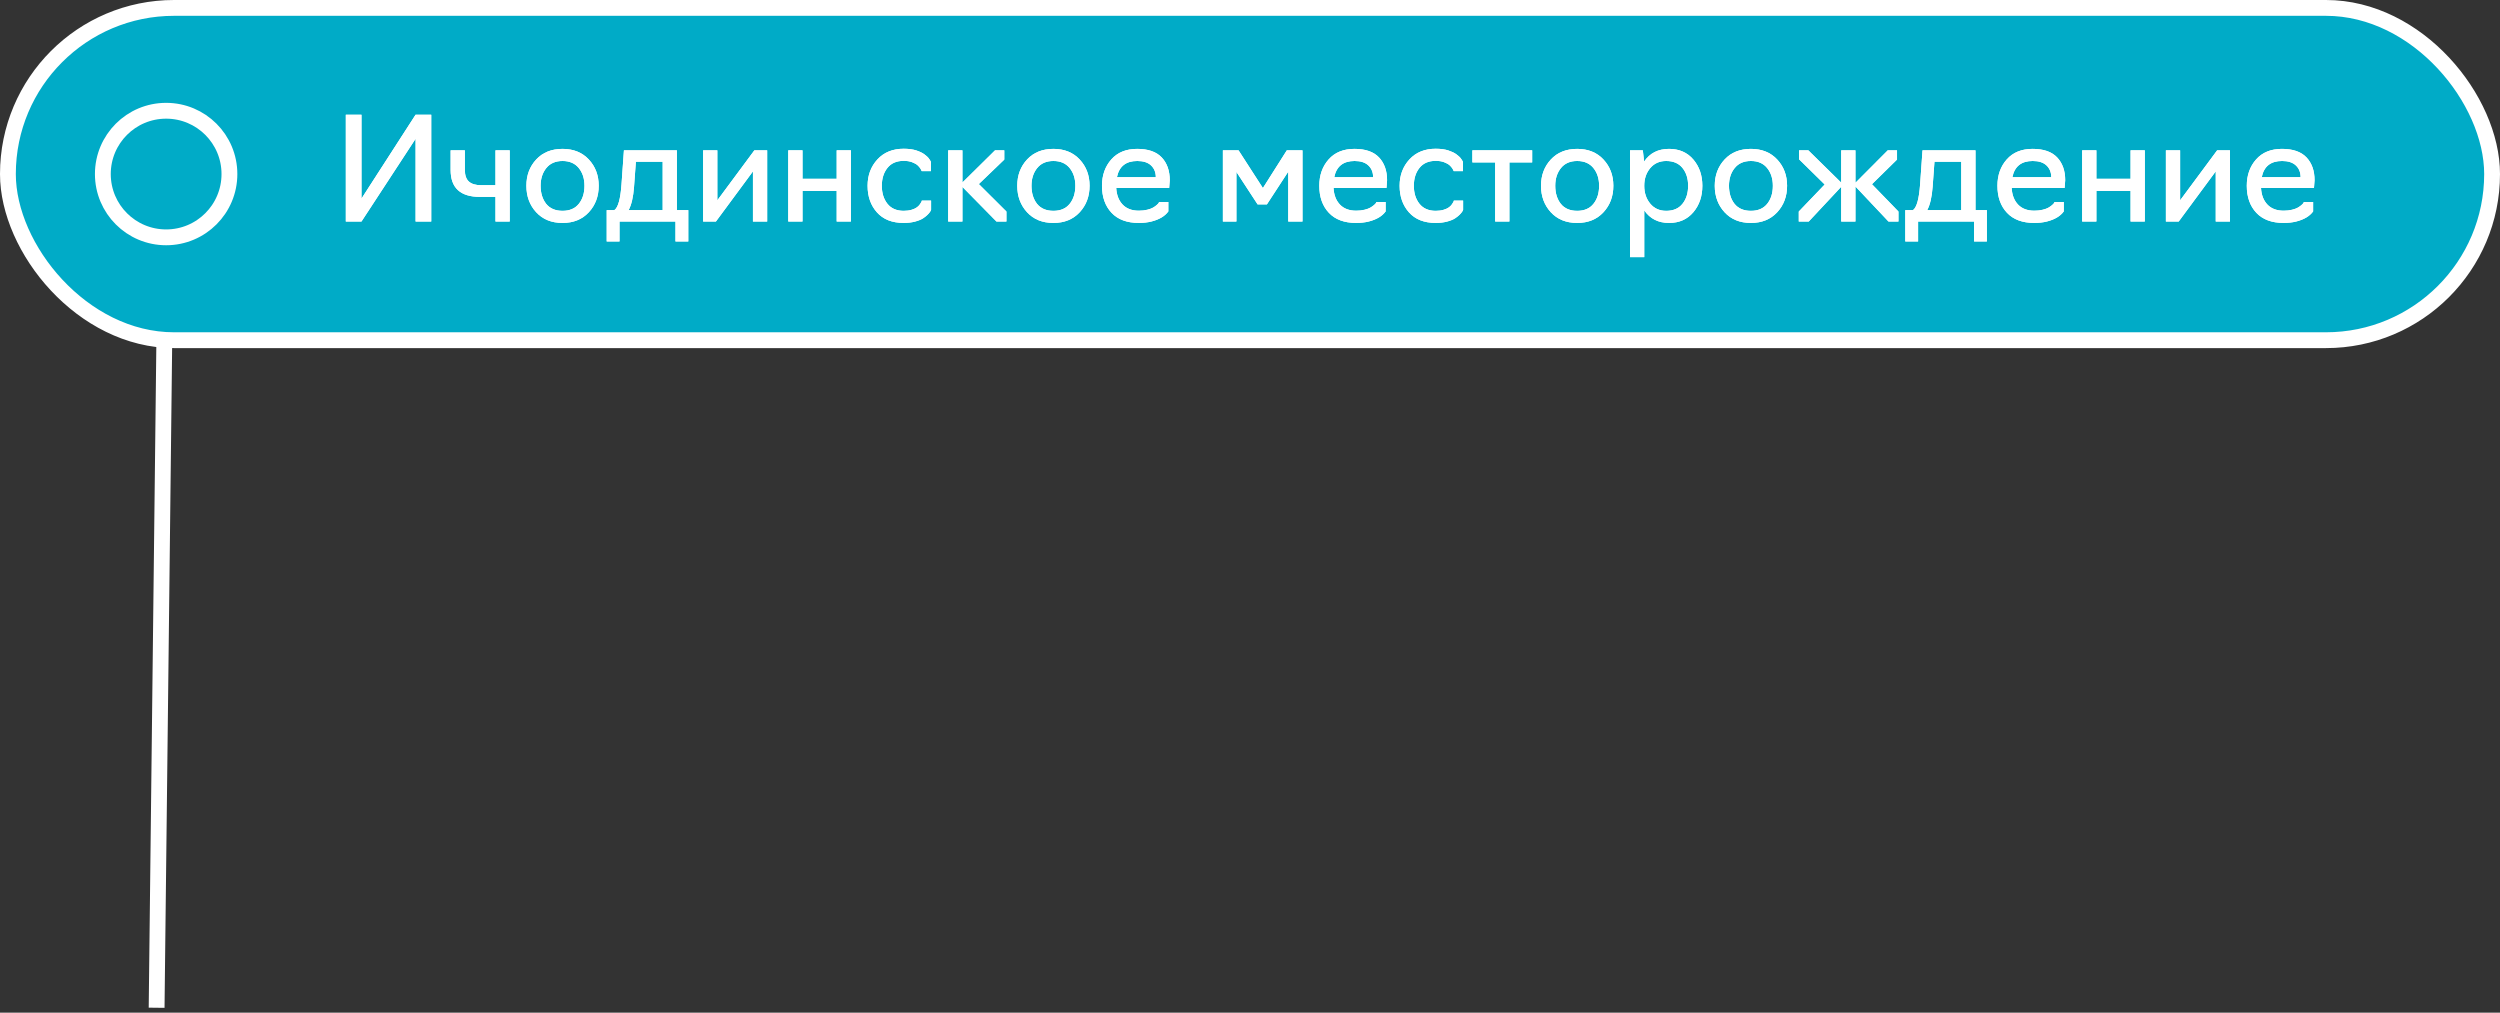 <?xml version="1.0" encoding="UTF-8"?>
<svg width="316px" height="128px" viewBox="0 0 316 128" version="1.1" xmlns="http://www.w3.org/2000/svg" xmlns:xlink="http://www.w3.org/1999/xlink">
    <rect x="0" y="0" width="316" height="128" fill="#333333" stroke="none"/>
    <title>pin-icho</title>
    <defs>
        <polygon id="path-1" points="1.98 13.5 2.84217094e-14 13.5 2.84217094e-14 0 1.98 0 1.98 10.602 8.82 0 10.8 0 10.8 13.5 8.82 13.5 8.82 3.042"></polygon>
        <path d="M20.718,13.5 L18.918,13.5 L18.918,10.386 L16.956,10.386 C14.484,10.386 13.248,9.252 13.248,6.984 L13.248,4.5 L15.048,4.5 L15.048,6.984 C15.048,7.656 15.219,8.145 15.561,8.451 C15.903,8.757 16.416,8.91 17.1,8.91 L18.918,8.91 L18.918,4.5 L20.718,4.5 L20.718,13.5 Z" id="path-2"></path>
        <path d="M27.396,13.68 C26.004,13.68 24.894,13.23 24.066,12.33 C23.238,11.43 22.824,10.314 22.824,8.982 C22.824,7.662 23.238,6.555 24.066,5.661 C24.894,4.767 26.004,4.32 27.396,4.32 C28.776,4.32 29.883,4.767 30.717,5.661 C31.551,6.555 31.968,7.662 31.968,8.982 C31.968,10.314 31.551,11.43 30.717,12.33 C29.883,13.23 28.776,13.68 27.396,13.68 Z M25.326,11.268 C25.806,11.856 26.496,12.15 27.396,12.15 C28.296,12.15 28.983,11.853 29.457,11.259 C29.931,10.665 30.168,9.906 30.168,8.982 C30.168,8.082 29.928,7.335 29.448,6.741 C28.968,6.147 28.284,5.85 27.396,5.85 C26.508,5.85 25.824,6.147 25.344,6.741 C24.864,7.335 24.624,8.082 24.624,8.982 C24.624,9.906 24.858,10.668 25.326,11.268 Z" id="path-3"></path>
        <path d="M34.596,16.02 L32.976,16.02 L32.976,12.06 L33.948,12.06 C34.416,11.724 34.716,10.644 34.848,8.82 L35.154,4.5 L41.85,4.5 L41.85,12.06 L43.29,12.06 L43.29,16.02 L41.67,16.02 L41.67,13.5 L34.596,13.5 L34.596,16.02 Z M35.748,12.06 L40.05,12.06 L40.05,5.94 L36.666,5.94 L36.432,9.126 C36.336,10.41 36.108,11.388 35.748,12.06 Z" id="path-4"></path>
        <polygon id="path-5" points="46.782 13.5 45.162 13.5 45.162 4.5 46.962 4.5 46.962 10.818 51.642 4.5 53.262 4.5 53.262 13.5 51.462 13.5 51.462 7.164"></polygon>
        <polygon id="path-6" points="57.726 13.5 55.926 13.5 55.926 4.5 57.726 4.5 57.726 8.1 62.046 8.1 62.046 4.5 63.846 4.5 63.846 13.5 62.046 13.5 62.046 9.63 57.726 9.63"></polygon>
        <path d="M70.524,13.68 C69.06,13.68 67.932,13.236 67.14,12.348 C66.348,11.46 65.952,10.338 65.952,8.982 C65.952,7.662 66.366,6.552 67.194,5.652 C68.022,4.752 69.132,4.302 70.524,4.302 C70.824,4.302 71.109,4.32 71.379,4.356 C71.649,4.392 71.886,4.443 72.09,4.509 C72.294,4.575 72.486,4.65 72.666,4.734 C72.846,4.818 72.996,4.905 73.116,4.995 C73.236,5.085 73.347,5.175 73.449,5.265 C73.551,5.355 73.632,5.442 73.692,5.526 C73.752,5.61 73.803,5.685 73.845,5.751 C73.887,5.817 73.914,5.868 73.926,5.904 L73.962,5.958 L73.962,7.128 L72.792,7.128 L72.774,7.092 C72.762,7.056 72.744,7.014 72.72,6.966 C72.696,6.918 72.663,6.861 72.621,6.795 C72.579,6.729 72.528,6.66 72.468,6.588 C72.408,6.516 72.336,6.444 72.252,6.372 C72.168,6.3 72.069,6.234 71.955,6.174 C71.841,6.114 71.715,6.057 71.577,6.003 C71.439,5.949 71.28,5.907 71.1,5.877 C70.92,5.847 70.728,5.832 70.524,5.832 C69.624,5.832 68.937,6.129 68.463,6.723 C67.989,7.317 67.752,8.07 67.752,8.982 C67.752,9.906 67.989,10.665 68.463,11.259 C68.937,11.853 69.624,12.15 70.524,12.15 C70.896,12.15 71.229,12.105 71.523,12.015 C71.817,11.925 72.042,11.82 72.198,11.7 C72.354,11.58 72.48,11.451 72.576,11.313 C72.672,11.175 72.735,11.07 72.765,10.998 C72.795,10.926 72.81,10.878 72.81,10.854 L73.98,10.854 L73.98,12.024 C73.992,12.024 73.965,12.081 73.899,12.195 C73.833,12.309 73.722,12.447 73.566,12.609 C73.41,12.771 73.209,12.933 72.963,13.095 C72.717,13.257 72.378,13.395 71.946,13.509 C71.514,13.623 71.04,13.68 70.524,13.68 Z" id="path-7"></path>
        <polygon id="path-8" points="77.94 13.5 76.14 13.5 76.14 4.5 77.94 4.5 77.94 8.568 82.062 4.5 83.232 4.5 83.232 5.67 80.01 8.766 83.502 12.24 83.502 13.5 82.242 13.5 77.94 9.126"></polygon>
        <path d="M89.442,13.68 C88.05,13.68 86.94,13.23 86.112,12.33 C85.284,11.43 84.87,10.314 84.87,8.982 C84.87,7.662 85.284,6.555 86.112,5.661 C86.94,4.767 88.05,4.32 89.442,4.32 C90.822,4.32 91.929,4.767 92.763,5.661 C93.597,6.555 94.014,7.662 94.014,8.982 C94.014,10.314 93.597,11.43 92.763,12.33 C91.929,13.23 90.822,13.68 89.442,13.68 Z M87.372,11.268 C87.852,11.856 88.542,12.15 89.442,12.15 C90.342,12.15 91.029,11.853 91.503,11.259 C91.977,10.665 92.214,9.906 92.214,8.982 C92.214,8.082 91.974,7.335 91.494,6.741 C91.014,6.147 90.33,5.85 89.442,5.85 C88.554,5.85 87.87,6.147 87.39,6.741 C86.91,7.335 86.67,8.082 86.67,8.982 C86.67,9.906 86.904,10.668 87.372,11.268 Z" id="path-9"></path>
        <path d="M100.242,13.68 C98.742,13.68 97.59,13.251 96.786,12.393 C95.982,11.535 95.58,10.398 95.58,8.982 C95.58,7.65 95.973,6.54 96.759,5.652 C97.545,4.764 98.634,4.32 100.026,4.32 C101.418,4.32 102.453,4.68 103.131,5.4 C103.809,6.12 104.148,7.08 104.148,8.28 L104.076,9.252 L97.38,9.252 C97.428,10.14 97.698,10.842 98.19,11.358 C98.682,11.874 99.366,12.132 100.242,12.132 C100.626,12.132 100.977,12.093 101.295,12.015 C101.613,11.937 101.859,11.847 102.033,11.745 C102.207,11.643 102.357,11.538 102.483,11.43 C102.609,11.322 102.696,11.232 102.744,11.16 L102.798,11.034 L103.968,11.034 L103.968,12.204 L103.968,12.222 C103.536,12.822 102.822,13.248 101.826,13.5 C101.346,13.62 100.818,13.68 100.242,13.68 Z M97.47,7.902 L102.384,7.902 C102.384,7.29 102.186,6.795 101.79,6.417 C101.394,6.039 100.812,5.85 100.044,5.85 C98.604,5.85 97.746,6.534 97.47,7.902 Z" id="path-10"></path>
        <polygon id="path-11" points="116.424 11.34 115.254 11.34 112.572 7.236 112.572 13.5 110.862 13.5 110.862 4.5 112.842 4.5 115.92 9.27 118.944 4.5 120.924 4.5 120.924 13.5 119.124 13.5 119.124 7.2"></polygon>
        <path d="M127.71,13.68 C126.21,13.68 125.058,13.251 124.254,12.393 C123.45,11.535 123.048,10.398 123.048,8.982 C123.048,7.65 123.441,6.54 124.227,5.652 C125.013,4.764 126.102,4.32 127.494,4.32 C128.886,4.32 129.921,4.68 130.599,5.4 C131.277,6.12 131.616,7.08 131.616,8.28 L131.544,9.252 L124.848,9.252 C124.896,10.14 125.166,10.842 125.658,11.358 C126.15,11.874 126.834,12.132 127.71,12.132 C128.094,12.132 128.445,12.093 128.763,12.015 C129.081,11.937 129.327,11.847 129.501,11.745 C129.675,11.643 129.825,11.538 129.951,11.43 C130.077,11.322 130.164,11.232 130.212,11.16 L130.266,11.034 L131.436,11.034 L131.436,12.204 L131.436,12.222 C131.004,12.822 130.29,13.248 129.294,13.5 C128.814,13.62 128.286,13.68 127.71,13.68 Z M124.938,7.902 L129.852,7.902 C129.852,7.29 129.654,6.795 129.258,6.417 C128.862,6.039 128.28,5.85 127.512,5.85 C126.072,5.85 125.214,6.534 124.938,7.902 Z" id="path-12"></path>
        <path d="M137.772,13.68 C136.308,13.68 135.18,13.236 134.388,12.348 C133.596,11.46 133.2,10.338 133.2,8.982 C133.2,7.662 133.614,6.552 134.442,5.652 C135.27,4.752 136.38,4.302 137.772,4.302 C138.072,4.302 138.357,4.32 138.627,4.356 C138.897,4.392 139.134,4.443 139.338,4.509 C139.542,4.575 139.734,4.65 139.914,4.734 C140.094,4.818 140.244,4.905 140.364,4.995 C140.484,5.085 140.595,5.175 140.697,5.265 C140.799,5.355 140.88,5.442 140.94,5.526 C141,5.61 141.051,5.685 141.093,5.751 C141.135,5.817 141.162,5.868 141.174,5.904 L141.21,5.958 L141.21,7.128 L140.04,7.128 L140.022,7.092 C140.01,7.056 139.992,7.014 139.968,6.966 C139.944,6.918 139.911,6.861 139.869,6.795 C139.827,6.729 139.776,6.66 139.716,6.588 C139.656,6.516 139.584,6.444 139.5,6.372 C139.416,6.3 139.317,6.234 139.203,6.174 C139.089,6.114 138.963,6.057 138.825,6.003 C138.687,5.949 138.528,5.907 138.348,5.877 C138.168,5.847 137.976,5.832 137.772,5.832 C136.872,5.832 136.185,6.129 135.711,6.723 C135.237,7.317 135,8.07 135,8.982 C135,9.906 135.237,10.665 135.711,11.259 C136.185,11.853 136.872,12.15 137.772,12.15 C138.144,12.15 138.477,12.105 138.771,12.015 C139.065,11.925 139.29,11.82 139.446,11.7 C139.602,11.58 139.728,11.451 139.824,11.313 C139.92,11.175 139.983,11.07 140.013,10.998 C140.043,10.926 140.058,10.878 140.058,10.854 L141.228,10.854 L141.228,12.024 C141.24,12.024 141.213,12.081 141.147,12.195 C141.081,12.309 140.97,12.447 140.814,12.609 C140.658,12.771 140.457,12.933 140.211,13.095 C139.965,13.257 139.626,13.395 139.194,13.509 C138.762,13.623 138.288,13.68 137.772,13.68 Z" id="path-13"></path>
        <polygon id="path-14" points="147.078 13.5 145.278 13.5 145.278 6.03 142.398 6.03 142.398 4.5 149.958 4.5 149.958 6.03 147.078 6.03"></polygon>
        <path d="M155.646,13.68 C154.254,13.68 153.144,13.23 152.316,12.33 C151.488,11.43 151.074,10.314 151.074,8.982 C151.074,7.662 151.488,6.555 152.316,5.661 C153.144,4.767 154.254,4.32 155.646,4.32 C157.026,4.32 158.133,4.767 158.967,5.661 C159.801,6.555 160.218,7.662 160.218,8.982 C160.218,10.314 159.801,11.43 158.967,12.33 C158.133,13.23 157.026,13.68 155.646,13.68 Z M153.576,11.268 C154.056,11.856 154.746,12.15 155.646,12.15 C156.546,12.15 157.233,11.853 157.707,11.259 C158.181,10.665 158.418,9.906 158.418,8.982 C158.418,8.082 158.178,7.335 157.698,6.741 C157.218,6.147 156.534,5.85 155.646,5.85 C154.758,5.85 154.074,6.147 153.594,6.741 C153.114,7.335 152.874,8.082 152.874,8.982 C152.874,9.906 153.108,10.668 153.576,11.268 Z" id="path-15"></path>
        <path d="M164.124,18 L162.324,18 L162.324,4.5 L163.944,4.5 L164.106,5.922 C164.826,4.854 165.876,4.32 167.256,4.32 C168.54,4.32 169.563,4.767 170.325,5.661 C171.087,6.555 171.468,7.662 171.468,8.982 C171.468,10.314 171.087,11.43 170.325,12.33 C169.563,13.23 168.54,13.68 167.256,13.68 C165.9,13.68 164.856,13.152 164.124,12.096 L164.124,18 Z M166.896,12.15 C167.796,12.15 168.483,11.853 168.957,11.259 C169.431,10.665 169.668,9.906 169.668,8.982 C169.668,8.07 169.431,7.32 168.957,6.732 C168.483,6.144 167.796,5.85 166.896,5.85 C166.056,5.85 165.384,6.15 164.88,6.75 C164.376,7.35 164.124,8.094 164.124,8.982 C164.124,9.882 164.376,10.635 164.88,11.241 C165.384,11.847 166.056,12.15 166.896,12.15 Z" id="path-16"></path>
        <path d="M177.606,13.68 C176.214,13.68 175.104,13.23 174.276,12.33 C173.448,11.43 173.034,10.314 173.034,8.982 C173.034,7.662 173.448,6.555 174.276,5.661 C175.104,4.767 176.214,4.32 177.606,4.32 C178.986,4.32 180.093,4.767 180.927,5.661 C181.761,6.555 182.178,7.662 182.178,8.982 C182.178,10.314 181.761,11.43 180.927,12.33 C180.093,13.23 178.986,13.68 177.606,13.68 Z M175.536,11.268 C176.016,11.856 176.706,12.15 177.606,12.15 C178.506,12.15 179.193,11.853 179.667,11.259 C180.141,10.665 180.378,9.906 180.378,8.982 C180.378,8.082 180.138,7.335 179.658,6.741 C179.178,6.147 178.494,5.85 177.606,5.85 C176.718,5.85 176.034,6.147 175.554,6.741 C175.074,7.335 174.834,8.082 174.834,8.982 C174.834,9.906 175.068,10.668 175.536,11.268 Z" id="path-17"></path>
        <polygon id="path-18" points="184.914 13.5 183.654 13.5 183.654 12.24 186.93 8.82 183.69 5.634 183.69 4.5 184.86 4.5 189.018 8.586 189.018 4.5 190.818 4.5 190.818 8.604 194.904 4.5 196.074 4.5 196.074 5.67 192.906 8.784 196.254 12.24 196.254 13.5 194.994 13.5 190.818 9.072 190.818 13.5 189.018 13.5 189.018 9.108"></polygon>
        <path d="M198.738,16.02 L197.118,16.02 L197.118,12.06 L198.09,12.06 C198.558,11.724 198.858,10.644 198.99,8.82 L199.296,4.5 L205.992,4.5 L205.992,12.06 L207.432,12.06 L207.432,16.02 L205.812,16.02 L205.812,13.5 L198.738,13.5 L198.738,16.02 Z M199.89,12.06 L204.192,12.06 L204.192,5.94 L200.808,5.94 L200.574,9.126 C200.478,10.41 200.25,11.388 199.89,12.06 Z" id="path-19"></path>
        <path d="M213.426,13.68 C211.926,13.68 210.774,13.251 209.97,12.393 C209.166,11.535 208.764,10.398 208.764,8.982 C208.764,7.65 209.157,6.54 209.943,5.652 C210.729,4.764 211.818,4.32 213.21,4.32 C214.602,4.32 215.637,4.68 216.315,5.4 C216.993,6.12 217.332,7.08 217.332,8.28 L217.26,9.252 L210.564,9.252 C210.612,10.14 210.882,10.842 211.374,11.358 C211.866,11.874 212.55,12.132 213.426,12.132 C213.81,12.132 214.161,12.093 214.479,12.015 C214.797,11.937 215.043,11.847 215.217,11.745 C215.391,11.643 215.541,11.538 215.667,11.43 C215.793,11.322 215.88,11.232 215.928,11.16 L215.982,11.034 L217.152,11.034 L217.152,12.204 L217.152,12.222 C216.72,12.822 216.006,13.248 215.01,13.5 C214.53,13.62 214.002,13.68 213.426,13.68 Z M210.654,7.902 L215.568,7.902 C215.568,7.29 215.37,6.795 214.974,6.417 C214.578,6.039 213.996,5.85 213.228,5.85 C211.788,5.85 210.93,6.534 210.654,7.902 Z" id="path-20"></path>
        <polygon id="path-21" points="221.274 13.5 219.474 13.5 219.474 4.5 221.274 4.5 221.274 8.1 225.594 8.1 225.594 4.5 227.394 4.5 227.394 13.5 225.594 13.5 225.594 9.63 221.274 9.63"></polygon>
        <polygon id="path-22" points="231.678 13.5 230.058 13.5 230.058 4.5 231.858 4.5 231.858 10.818 236.538 4.5 238.158 4.5 238.158 13.5 236.358 13.5 236.358 7.164"></polygon>
        <path d="M244.944,13.68 C243.444,13.68 242.292,13.251 241.488,12.393 C240.684,11.535 240.282,10.398 240.282,8.982 C240.282,7.65 240.675,6.54 241.461,5.652 C242.247,4.764 243.336,4.32 244.728,4.32 C246.12,4.32 247.155,4.68 247.833,5.4 C248.511,6.12 248.85,7.08 248.85,8.28 L248.778,9.252 L242.082,9.252 C242.13,10.14 242.4,10.842 242.892,11.358 C243.384,11.874 244.068,12.132 244.944,12.132 C245.328,12.132 245.679,12.093 245.997,12.015 C246.315,11.937 246.561,11.847 246.735,11.745 C246.909,11.643 247.059,11.538 247.185,11.43 C247.311,11.322 247.398,11.232 247.446,11.16 L247.5,11.034 L248.67,11.034 L248.67,12.204 L248.67,12.222 C248.238,12.822 247.524,13.248 246.528,13.5 C246.048,13.62 245.52,13.68 244.944,13.68 Z M242.172,7.902 L247.086,7.902 C247.086,7.29 246.888,6.795 246.492,6.417 C246.096,6.039 245.514,5.85 244.746,5.85 C243.306,5.85 242.448,6.534 242.172,7.902 Z" id="path-23"></path>
    </defs>
    <g id="PanoTour" stroke="none" stroke-width="1" fill="none" fill-rule="evenodd">
        <g id="pano-1920x1080" transform="translate(-756, -368)">
            <g id="pin-icho" transform="translate(757, 369)">
                <rect id="Rectangle" stroke="#FFFFFF" stroke-width="2" fill="#00ABC7" fill-rule="nonzero" x="0" y="0" width="314" height="42" rx="21"></rect>
                <g id="Ичодинское-месторожд" transform="translate(42.71, 13.5)" fill="#FFFFFF" fill-rule="nonzero">
                    <g id="Path">
                        <use xlink:href="#path-1"></use>
                        <use xlink:href="#path-1"></use>
                    </g>
                    <g id="Path">
                        <use xlink:href="#path-2"></use>
                        <use xlink:href="#path-2"></use>
                    </g>
                    <g id="Shape">
                        <use xlink:href="#path-3"></use>
                        <use xlink:href="#path-3"></use>
                    </g>
                    <g id="Shape">
                        <use xlink:href="#path-4"></use>
                        <use xlink:href="#path-4"></use>
                    </g>
                    <g id="Path">
                        <use xlink:href="#path-5"></use>
                        <use xlink:href="#path-5"></use>
                    </g>
                    <g id="Path">
                        <use xlink:href="#path-6"></use>
                        <use xlink:href="#path-6"></use>
                    </g>
                    <g id="Path">
                        <use xlink:href="#path-7"></use>
                        <use xlink:href="#path-7"></use>
                    </g>
                    <g id="Path">
                        <use xlink:href="#path-8"></use>
                        <use xlink:href="#path-8"></use>
                    </g>
                    <g id="Shape">
                        <use xlink:href="#path-9"></use>
                        <use xlink:href="#path-9"></use>
                    </g>
                    <g id="Shape">
                        <use xlink:href="#path-10"></use>
                        <use xlink:href="#path-10"></use>
                    </g>
                    <g id="Path">
                        <use xlink:href="#path-11"></use>
                        <use xlink:href="#path-11"></use>
                    </g>
                    <g id="Shape">
                        <use xlink:href="#path-12"></use>
                        <use xlink:href="#path-12"></use>
                    </g>
                    <g id="Path">
                        <use xlink:href="#path-13"></use>
                        <use xlink:href="#path-13"></use>
                    </g>
                    <g id="Path">
                        <use xlink:href="#path-14"></use>
                        <use xlink:href="#path-14"></use>
                    </g>
                    <g id="Shape">
                        <use xlink:href="#path-15"></use>
                        <use xlink:href="#path-15"></use>
                    </g>
                    <g id="Shape">
                        <use xlink:href="#path-16"></use>
                        <use xlink:href="#path-16"></use>
                    </g>
                    <g id="Shape">
                        <use xlink:href="#path-17"></use>
                        <use xlink:href="#path-17"></use>
                    </g>
                    <g id="Path">
                        <use xlink:href="#path-18"></use>
                        <use xlink:href="#path-18"></use>
                    </g>
                    <g id="Shape">
                        <use xlink:href="#path-19"></use>
                        <use xlink:href="#path-19"></use>
                    </g>
                    <g id="Shape">
                        <use xlink:href="#path-20"></use>
                        <use xlink:href="#path-20"></use>
                    </g>
                    <g id="Path">
                        <use xlink:href="#path-21"></use>
                        <use xlink:href="#path-21"></use>
                    </g>
                    <g id="Path">
                        <use xlink:href="#path-22"></use>
                        <use xlink:href="#path-22"></use>
                    </g>
                    <g id="Shape">
                        <use xlink:href="#path-23"></use>
                        <use xlink:href="#path-23"></use>
                    </g>
                </g>
                <path d="M19.777,41.207 C19.451,69.598 19.124,97.988 18.797,126.379" id="Path-3" stroke="#FFFFFF" stroke-width="2"></path>
                <circle id="Oval" stroke="#FFFFFF" stroke-width="2" cx="20" cy="21" r="8"></circle>
            </g>
        </g>
    </g>
</svg>